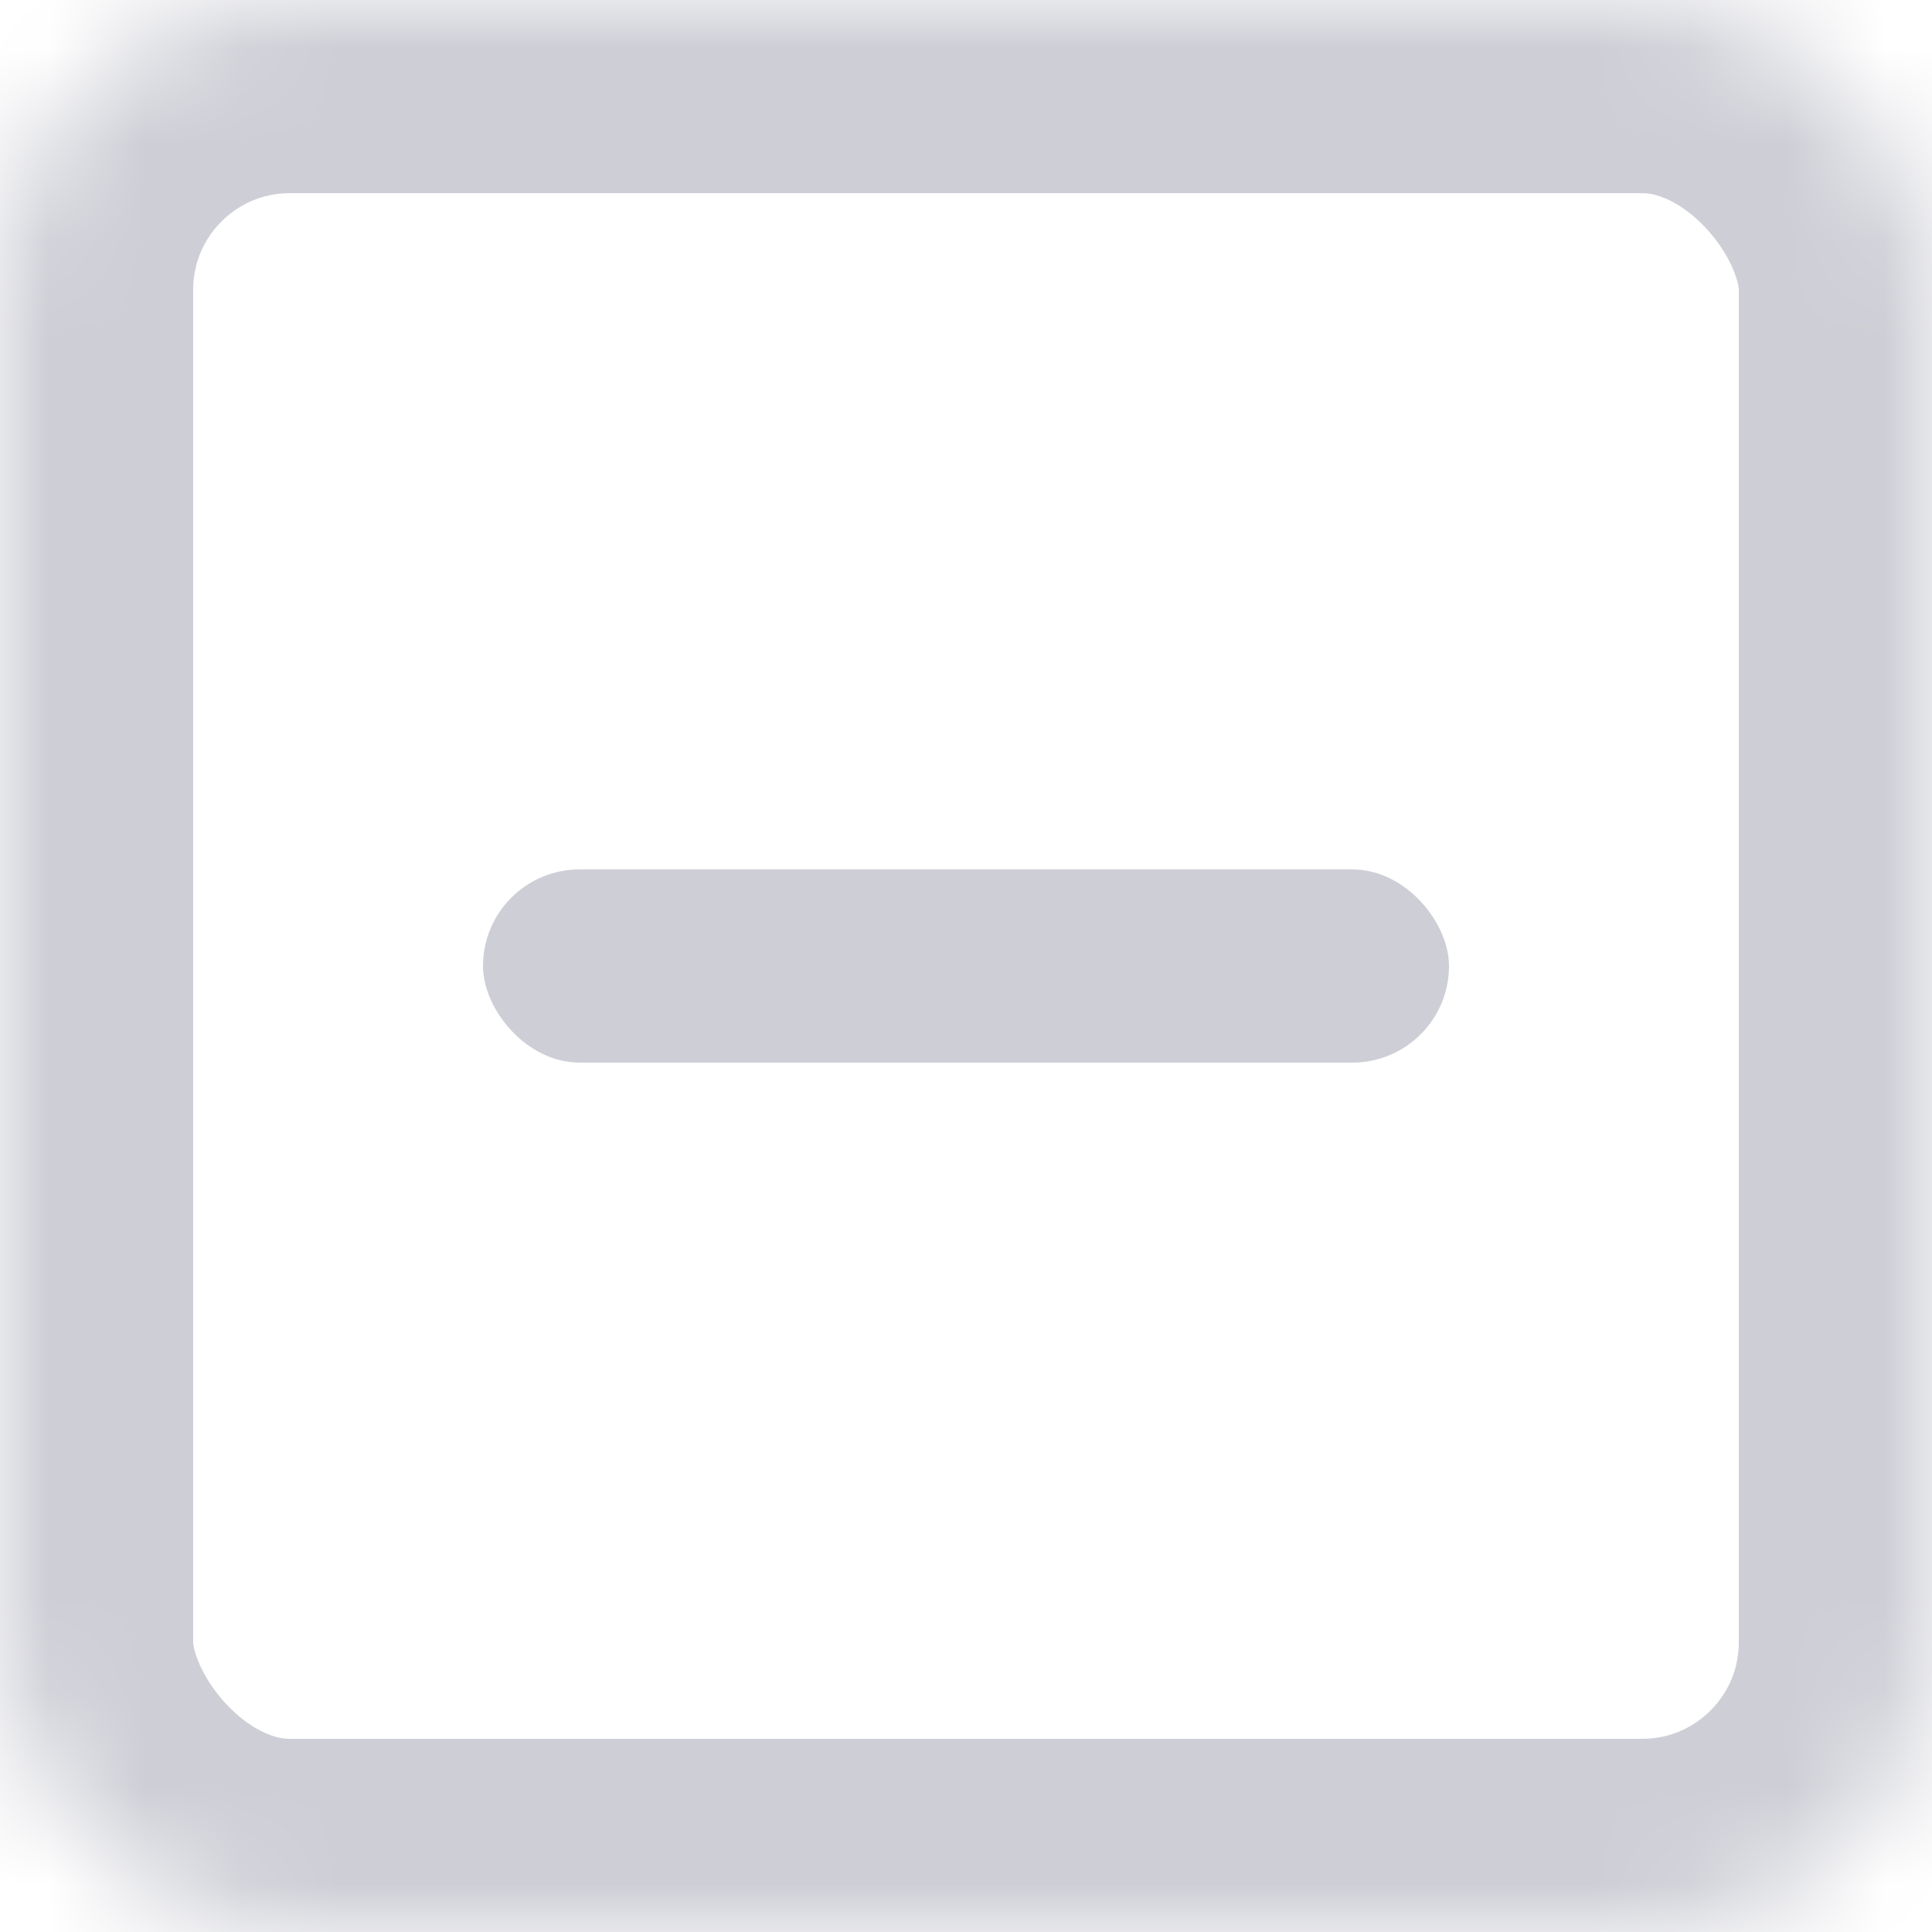 <?xml version="1.0" encoding="UTF-8"?>
<svg width="20px" height="20px" viewBox="0 0 20 20" version="1.1" xmlns="http://www.w3.org/2000/svg" xmlns:xlink="http://www.w3.org/1999/xlink">
    <!-- Generator: Sketch 42 (36781) - http://www.bohemiancoding.com/sketch -->
    <title>icon/hide</title>
    <desc>Created with Sketch.</desc>
    <defs>
        <rect id="path-1" x="0" y="0" width="20" height="20" rx="3"></rect>
        <mask id="mask-2" maskContentUnits="userSpaceOnUse" maskUnits="objectBoundingBox" x="0" y="0" width="20" height="20" fill="white">
            <use xlink:href="#path-1"></use>
        </mask>
    </defs>
    <g id="Reviews" stroke="none" stroke-width="1" fill="none" fill-rule="evenodd">
        <g id="02-Detail-ver-2" transform="translate(-1223, -182)">
            <g id="link-copy-2" transform="translate(1223, 182)">
                <g id="icon/-">
                    <use id="Rectangle-12" stroke="#CECFD6" mask="url(#mask-2)" stroke-width="4" xlink:href="#path-1"></use>
                    <rect id="Rectangle" fill="#CECFD6" fill-rule="evenodd" x="5" y="9" width="10" height="2" rx="1"></rect>
                </g>
            </g>
        </g>
    </g>
</svg>